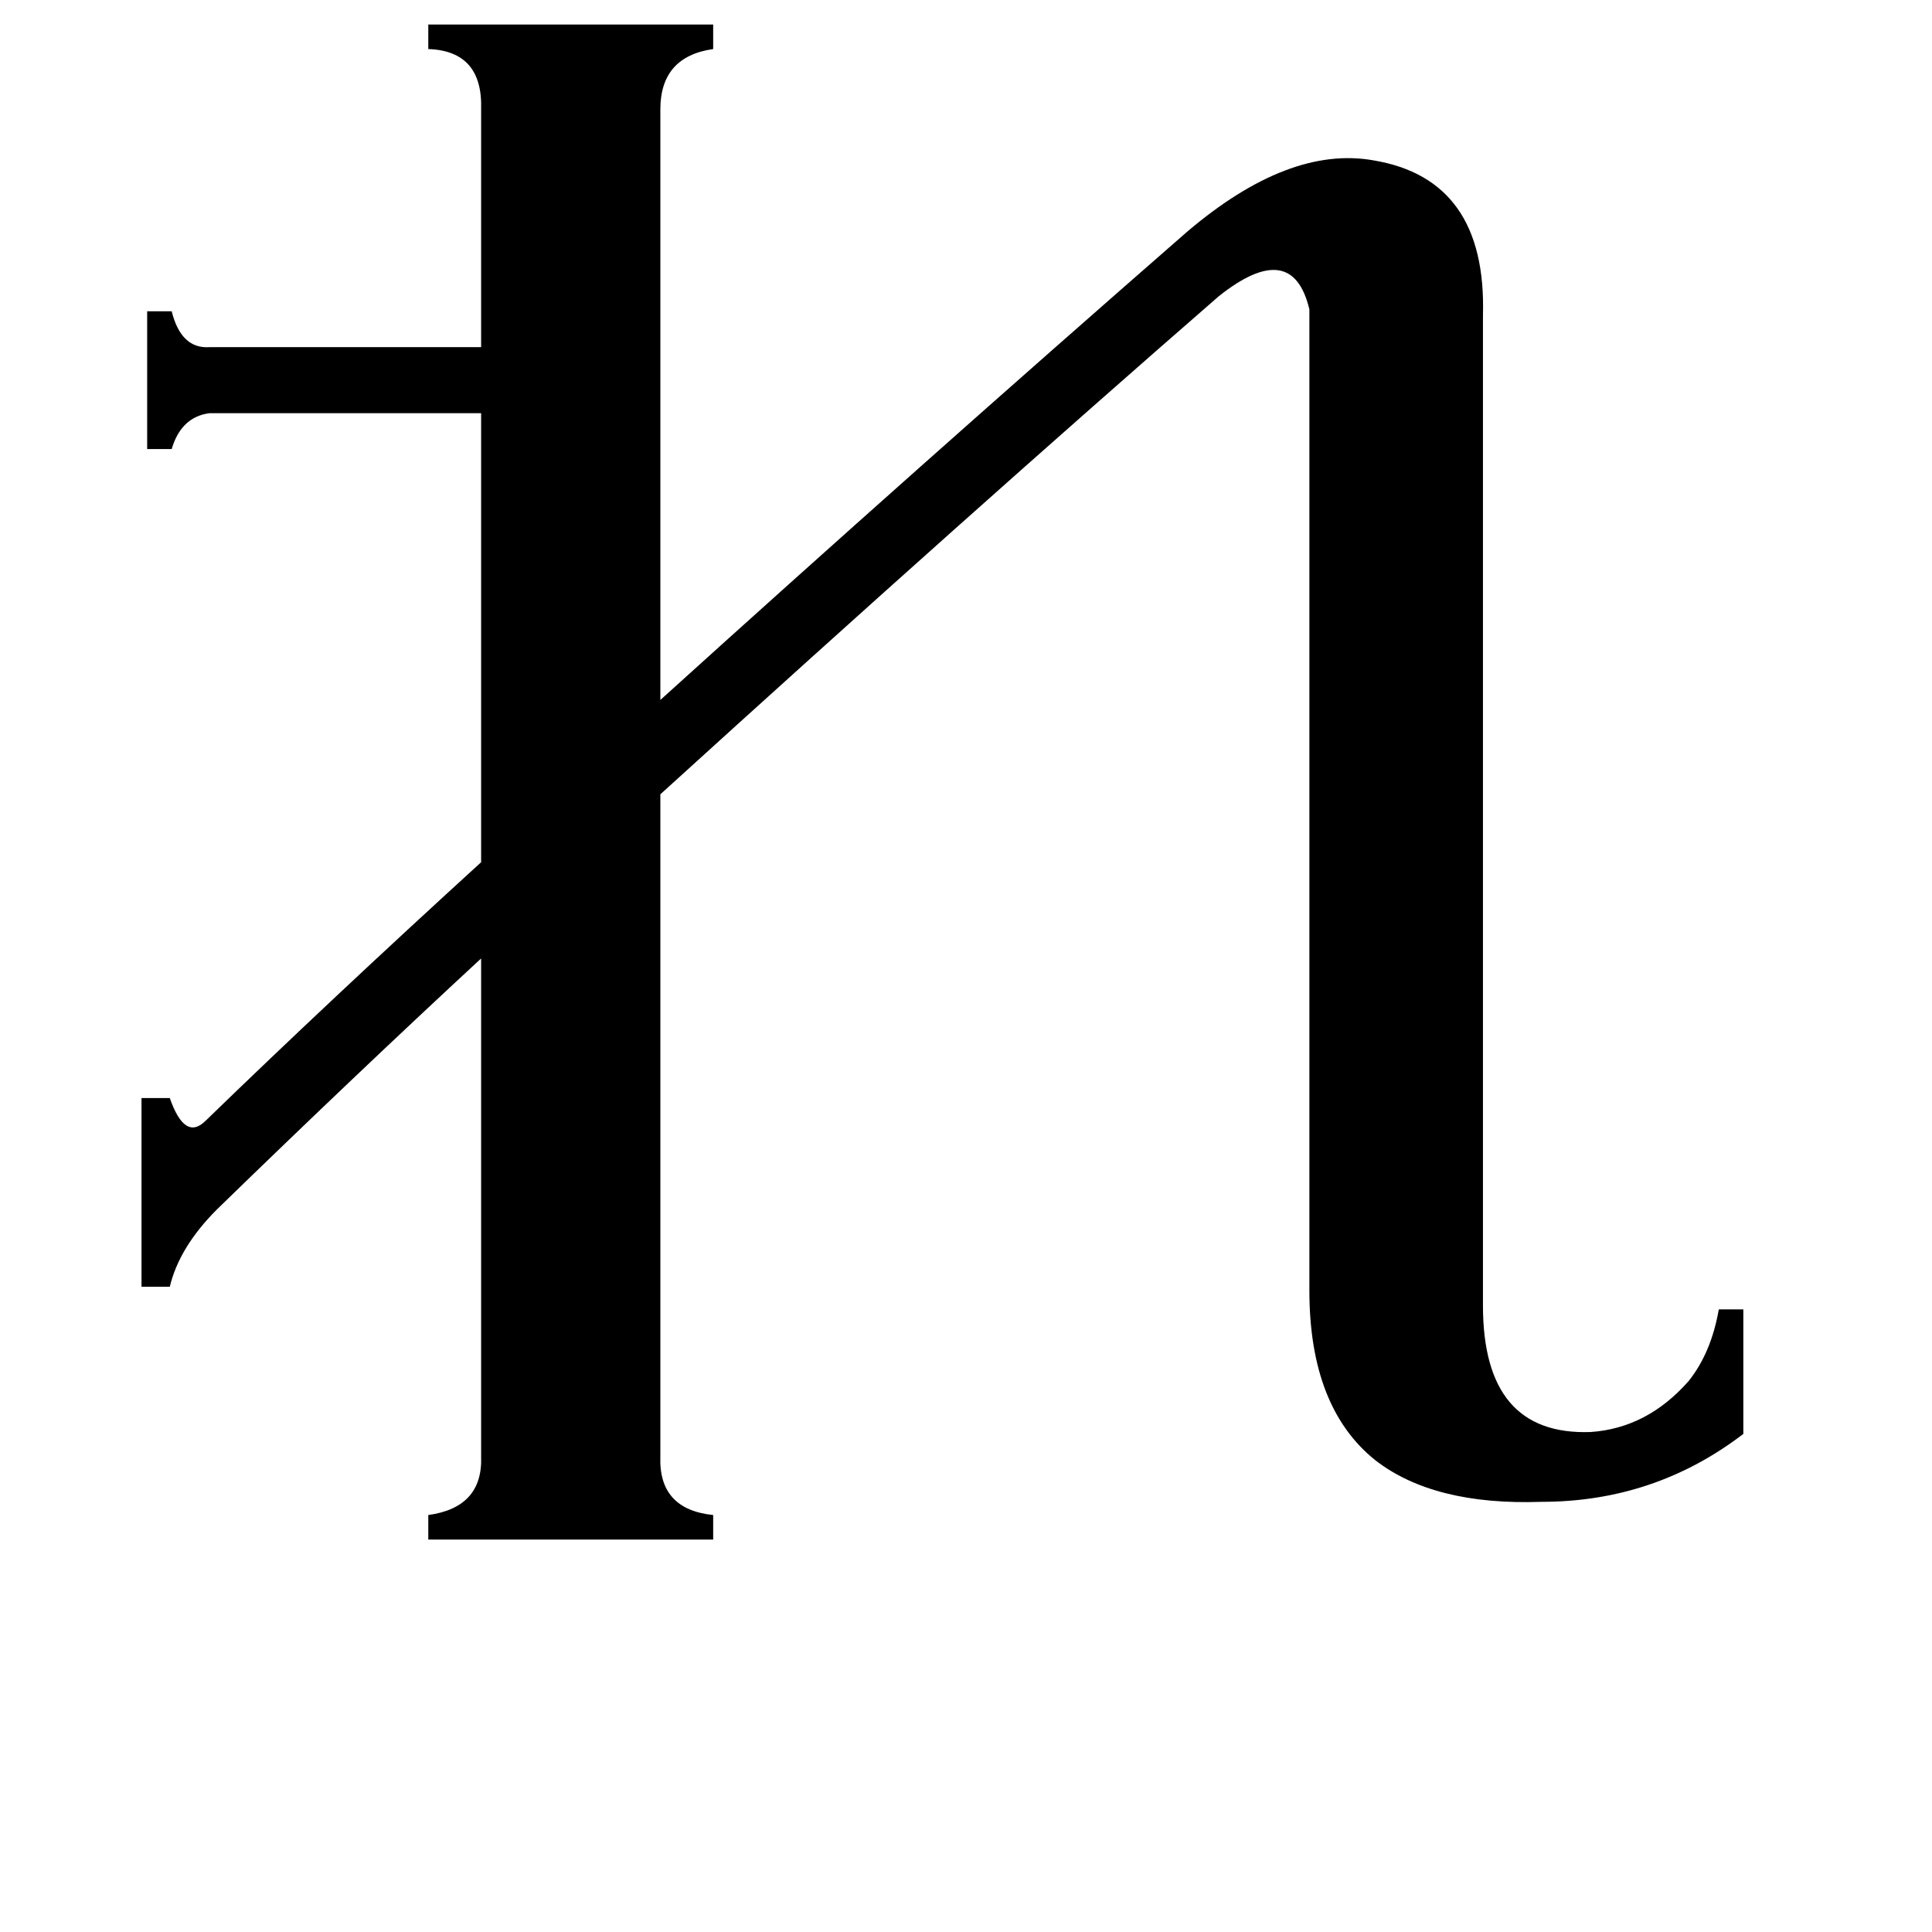 <svg xmlns="http://www.w3.org/2000/svg" viewBox="0 -800 1024 1024">
	<path fill="#000000" d="M350 -28Q349 0 378 3V16H227V3Q256 -1 255 -28V-292Q188 -230 115 -159Q95 -139 90 -118H75V-218H90Q98 -195 109 -206Q175 -270 255 -343V-581H111Q96 -579 91 -562H78V-635H91Q96 -615 111 -616H255V-742Q256 -773 227 -774V-787H378V-774Q350 -770 350 -742V-429Q487 -553 629 -677Q683 -723 728 -715Q788 -705 786 -633V-108Q786 -39 843 -41Q873 -43 895 -68Q907 -83 911 -106H924V-40Q877 -4 817 -4Q760 -2 729 -26Q694 -54 694 -116V-636Q685 -674 646 -643Q515 -529 350 -379Z"/>
</svg>